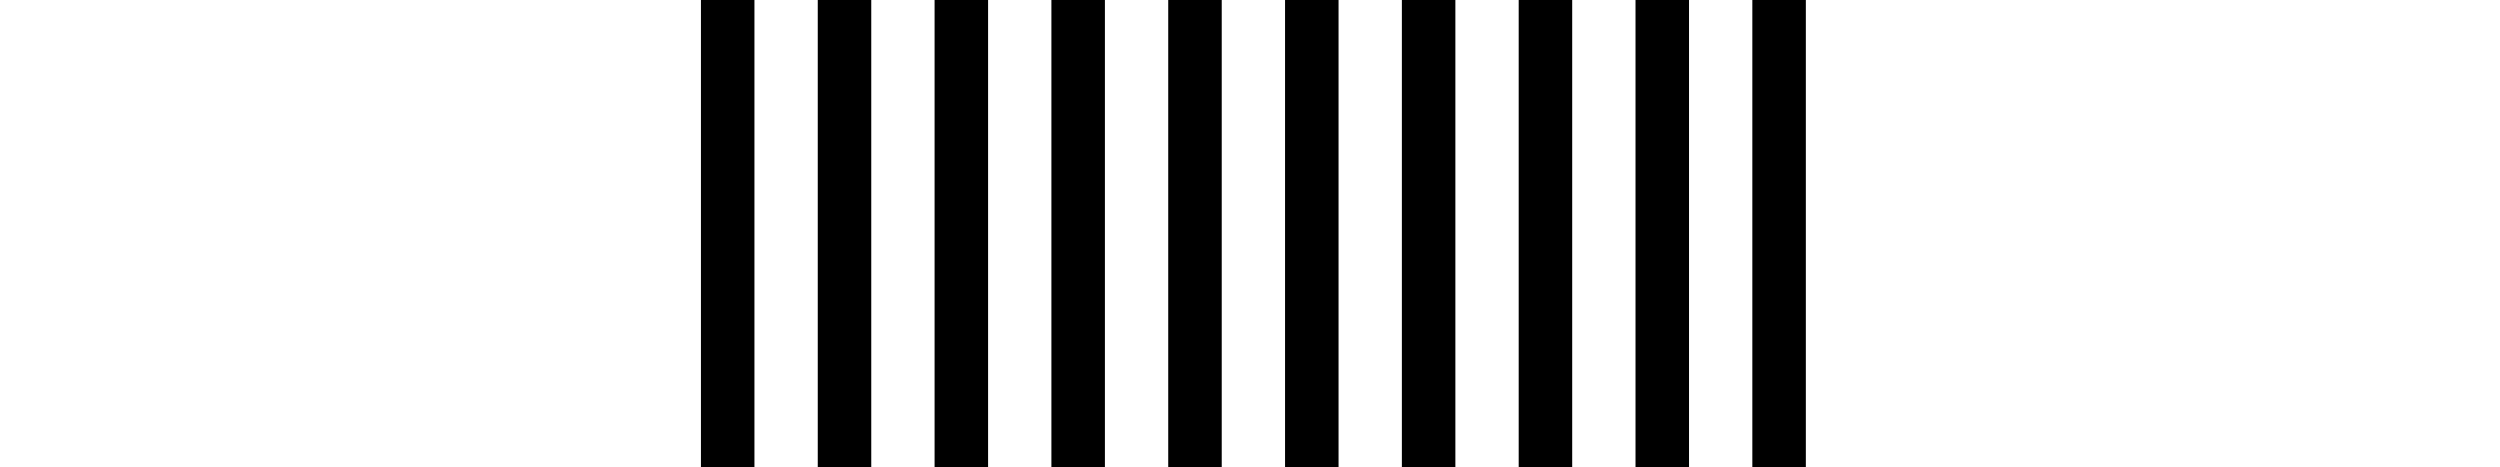 <?xml version="1.0" encoding="UTF-8" standalone="no"?>
<!-- Created with Inkscape (http://www.inkscape.org/) -->

<svg
   width="53.5mm"
   height="10mm"
   viewBox="0 0 53.5 10"
   version="1.1"
   id="svg5"
   xmlns="http://www.w3.org/2000/svg"
   xmlns:svg="http://www.w3.org/2000/svg">
  <defs
     id="defs2" />
  <g
     id="layer1"
     transform="translate(-20,-86.197)">
    <path
       id="rect908"
       style="stroke:#000000;stroke-width:0.144"
       d="m 35.072,86.269 h 1.001 v 9.856 H 35.072 Z" />
    <path
       id="rect908-3"
       style="stroke:#000000;stroke-width:0.144"
       d="m 37.572,86.269 h 1.001 v 9.856 H 37.572 Z" />
    <path
       id="rect908-3-6"
       style="stroke:#000000;stroke-width:0.144"
       d="m 40.072,86.269 h 1.001 v 9.856 H 40.072 Z" />
    <path
       id="rect908-3-7"
       style="stroke:#000000;stroke-width:0.144"
       d="m 42.572,86.269 h 1.001 v 9.856 H 42.572 Z" />
    <path
       id="rect908-3-5"
       style="stroke:#000000;stroke-width:0.144"
       d="m 45.072,86.269 h 1.001 v 9.856 H 45.072 Z" />
    <path
       id="rect908-3-3"
       style="stroke:#000000;stroke-width:0.144"
       d="m 47.572,86.269 h 1.001 v 9.856 H 47.572 Z" />
    <path
       id="rect908-3-56"
       style="stroke:#000000;stroke-width:0.144"
       d="m 50.072,86.269 h 1.001 v 9.856 H 50.072 Z" />
    <path
       id="rect908-3-2"
       style="stroke:#000000;stroke-width:0.144"
       d="m 52.572,86.269 h 1.001 v 9.856 H 52.572 Z" />
    <path
       id="rect908-3-9"
       style="stroke:#000000;stroke-width:0.144"
       d="m 55.072,86.269 h 1.001 v 9.856 H 55.072 Z" />
    <path
       id="rect908-3-1"
       style="stroke:#000000;stroke-width:0.144"
       d="m 57.572,86.269 h 1.001 v 9.856 H 57.572 Z" />
  </g>
</svg>
